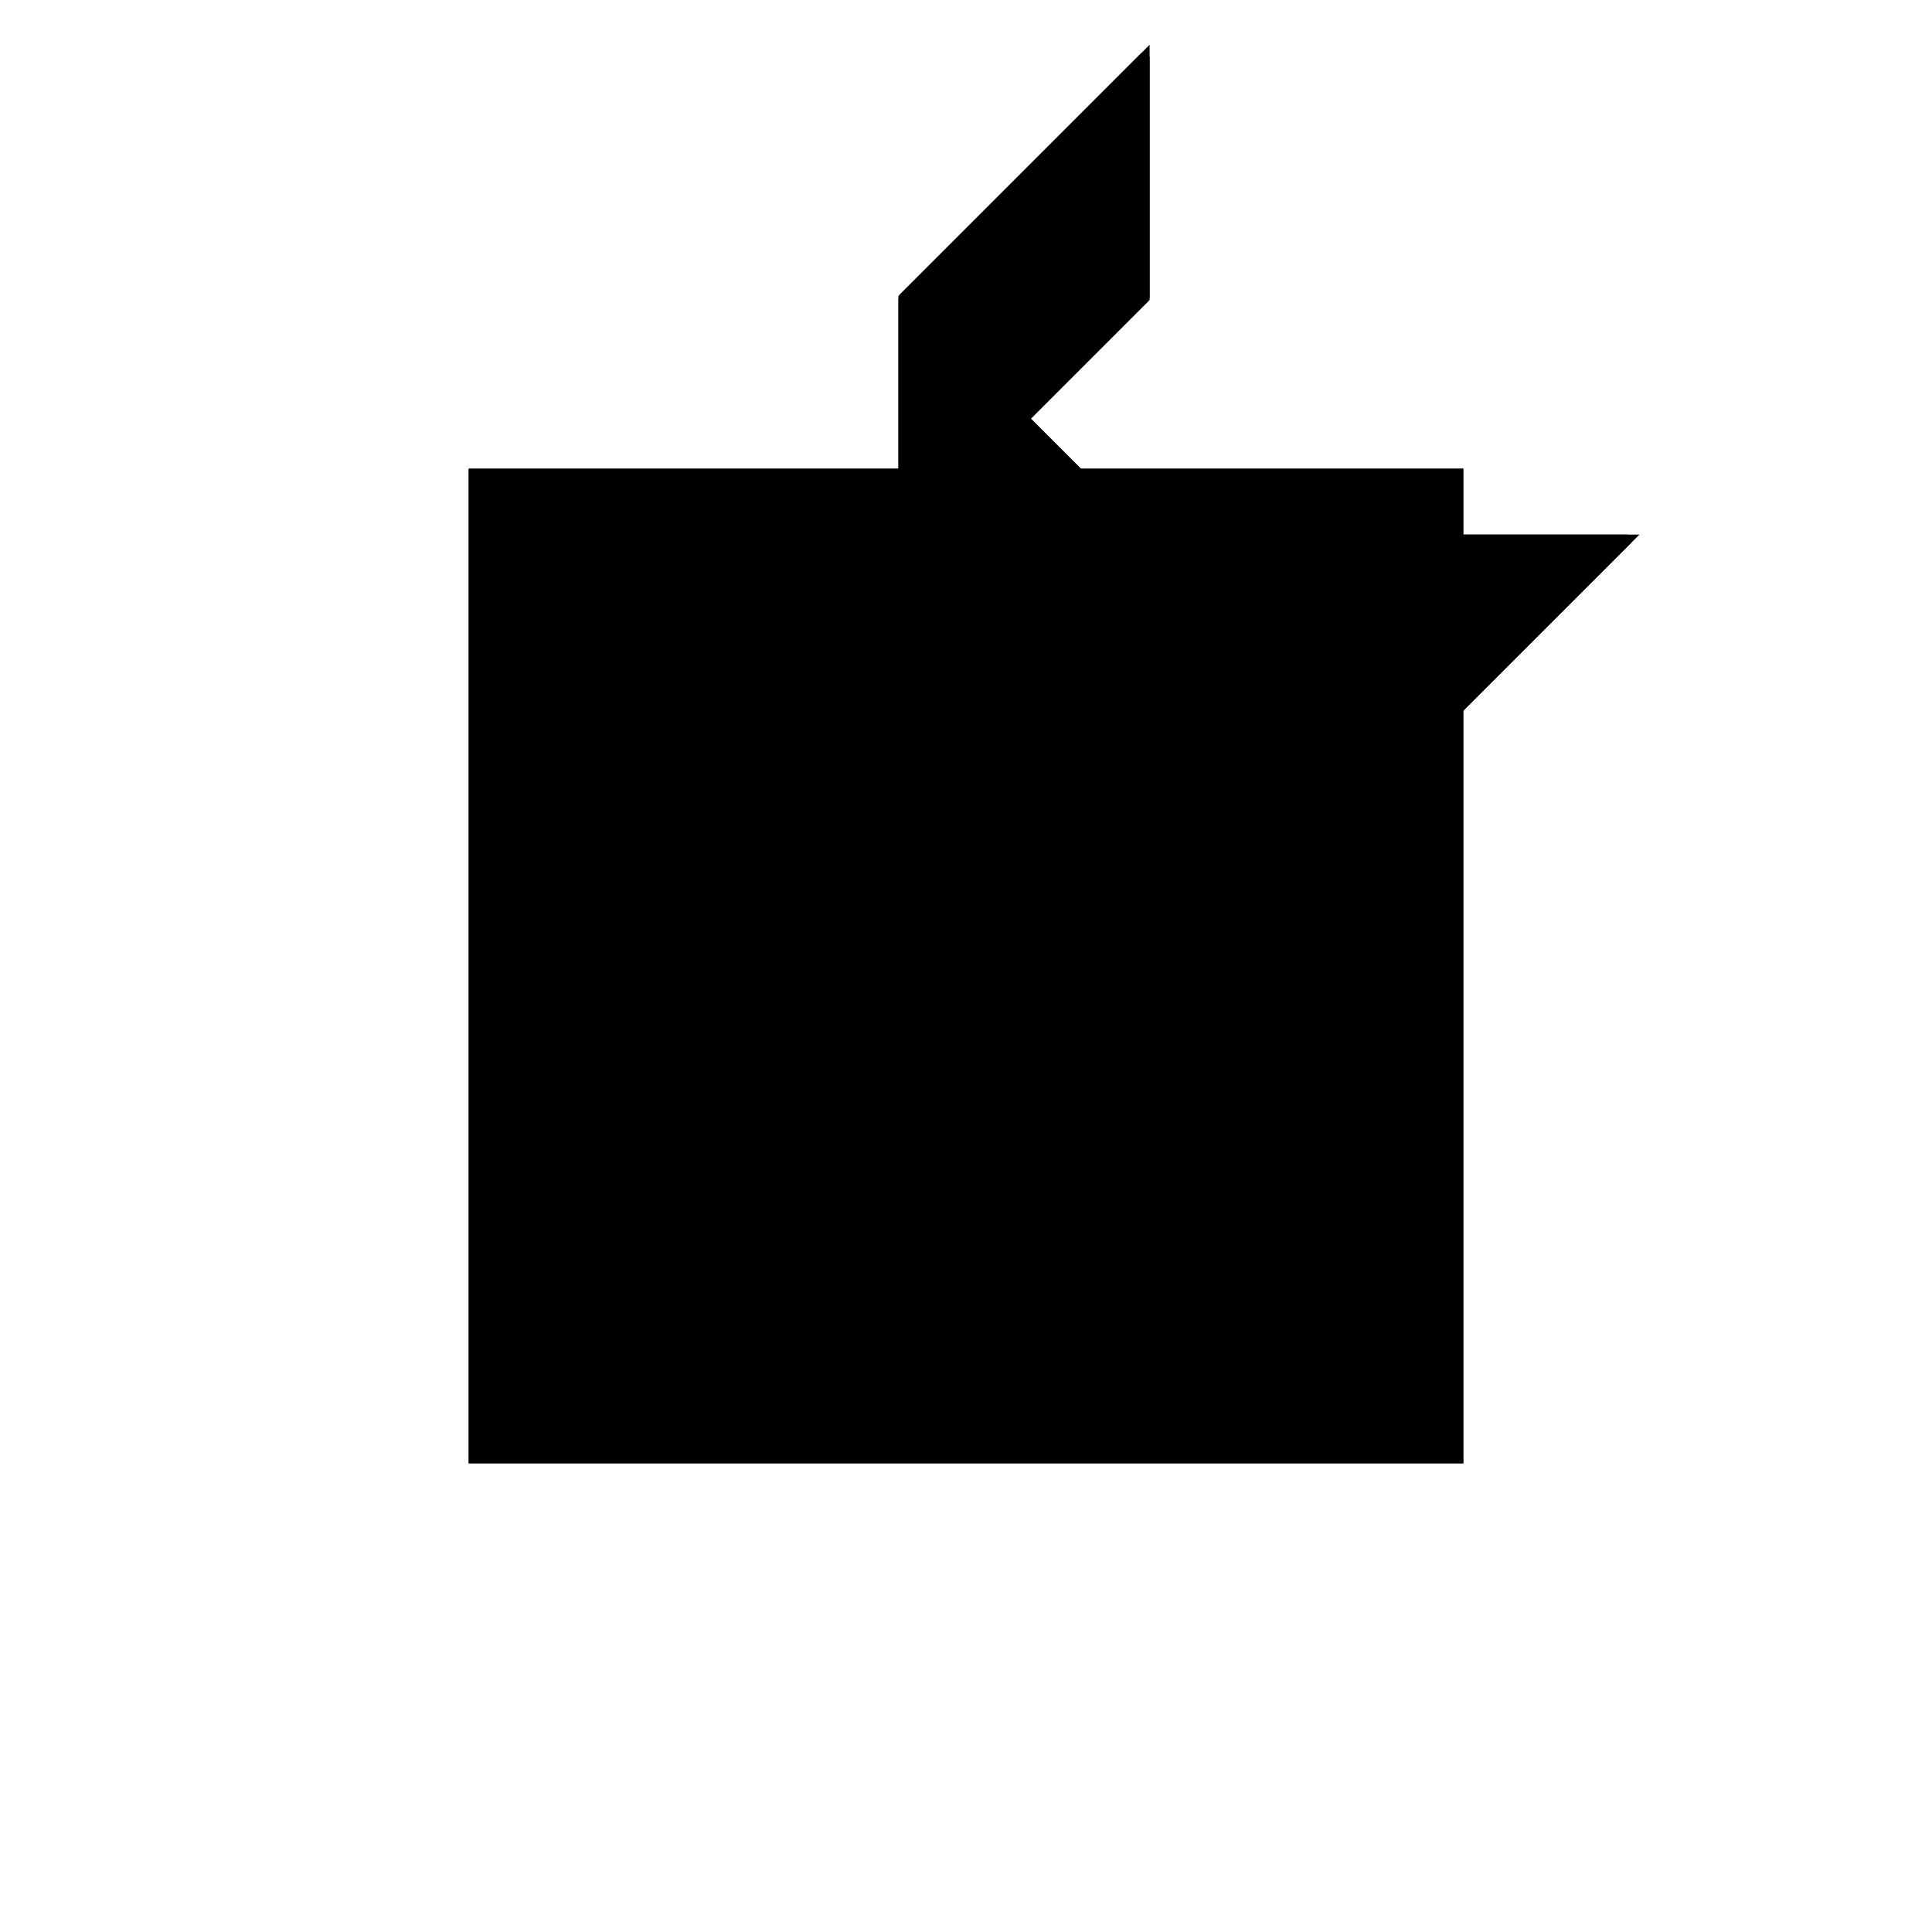 <?xml version="1.0"?>
<!DOCTYPE svg PUBLIC "-//W3C//DTD SVG 1.1//EN"
  "http://www.w3.org/Graphics/SVG/1.1/DTD/svg11.dtd">
<svg
  width="240"
  height="240"
  viewBox="-50 -50 200 200" xmlns="http://www.w3.org/2000/svg" version="1.1">
  <rect
    x="0"
    y="0"
    width="100"
    height="100"
    fill="hsla(206,100%,53%,0.3)"
    stroke="hsl(206,100%,53%)"
    stroke-width="3"
    transform="" />
  
  <path
    d="M 
      58.333
      20
      L
    
      83.333
      20
      L
    
      108.333
      45
      L
    
      83.333
      45
      L
    
      70.833
      32.5
      L
    
      45.833
      57.5
      L
    
      58.333
      70
      L
    
      58.333
      95
      L
    
      33.333
      70
      L
    
      33.333
      45
      z
    "
    fill="hsla(0,0%,50%,0.3)"
    stroke="hsla(0,0%,50%,1)"
    stroke-width="1"
    transform="translate(-39.827,-59.16) scale(1,-1) translate(50,-110)"
    />
  
  
  <line
    x1="83.333"
    y1="20"
    x2="108.333"
    y2="45"
    stroke="hsla(0,50%,50%,0.6)"
    stroke-width="1"
    transform="translate(-39.827,-59.16) scale(1,-1) translate(50,-110)"
    />
  
  <line
    x1="58.333"
    y1="20"
    x2="83.333"
    y2="45"
    stroke="hsla(0,50%,50%,0.6)"
    stroke-width="1"
    transform="translate(-39.827,-59.16) scale(1,-1) translate(50,-110)"
    />
  
  <line
    x1="33.333"
    y1="45"
    x2="33.333"
    y2="70"
    stroke="hsla(0,50%,50%,0.6)"
    stroke-width="1"
    transform="translate(-39.827,-59.16) scale(1,-1) translate(50,-110)"
    />
  
  <line
    x1="58.333"
    y1="20"
    x2="58.333"
    y2="45"
    stroke="hsla(0,50%,50%,0.6)"
    stroke-width="1"
    transform="translate(-39.827,-59.16) scale(1,-1) translate(50,-110)"
    />
  
  <line
    x1="58.333"
    y1="70"
    x2="58.333"
    y2="95"
    stroke="hsla(0,50%,50%,0.6)"
    stroke-width="1"
    transform="translate(-39.827,-59.16) scale(1,-1) translate(50,-110)"
    />
  
  <line
    x1="83.333"
    y1="20"
    x2="83.333"
    y2="45"
    stroke="hsla(0,50%,50%,0.6)"
    stroke-width="1"
    transform="translate(-39.827,-59.16) scale(1,-1) translate(50,-110)"
    />
  
  <line
    x1="33.333"
    y1="45"
    x2="58.333"
    y2="70"
    stroke="hsla(0,50%,50%,0.6)"
    stroke-width="1"
    transform="translate(-39.827,-59.16) scale(1,-1) translate(50,-110)"
    />
  
  <line
    x1="33.333"
    y1="70"
    x2="58.333"
    y2="95"
    stroke="hsla(0,50%,50%,0.6)"
    stroke-width="1"
    transform="translate(-39.827,-59.16) scale(1,-1) translate(50,-110)"
    />
  
  <line
    x1="58.333"
    y1="20"
    x2="83.333"
    y2="20"
    stroke="hsla(0,50%,50%,0.6)"
    stroke-width="1"
    transform="translate(-39.827,-59.16) scale(1,-1) translate(50,-110)"
    />
  
  <line
    x1="58.333"
    y1="20"
    x2="33.333"
    y2="45"
    stroke="hsla(0,50%,50%,0.6)"
    stroke-width="1"
    transform="translate(-39.827,-59.16) scale(1,-1) translate(50,-110)"
    />
  
  <line
    x1="33.333"
    y1="45"
    x2="58.333"
    y2="45"
    stroke="hsla(0,50%,50%,0.6)"
    stroke-width="1"
    transform="translate(-39.827,-59.16) scale(1,-1) translate(50,-110)"
    />
  
  <line
    x1="83.333"
    y1="45"
    x2="108.333"
    y2="45"
    stroke="hsla(0,50%,50%,0.6)"
    stroke-width="1"
    transform="translate(-39.827,-59.16) scale(1,-1) translate(50,-110)"
    />
  
  <line
    x1="83.333"
    y1="20"
    x2="33.333"
    y2="70"
    stroke="hsla(0,50%,50%,0.6)"
    stroke-width="1"
    transform="translate(-39.827,-59.16) scale(1,-1) translate(50,-110)"
    />
  
  <line
    x1="33.333"
    y1="70"
    x2="58.333"
    y2="70"
    stroke="hsla(0,50%,50%,0.6)"
    stroke-width="1"
    transform="translate(-39.827,-59.16) scale(1,-1) translate(50,-110)"
    />
  
</svg>
